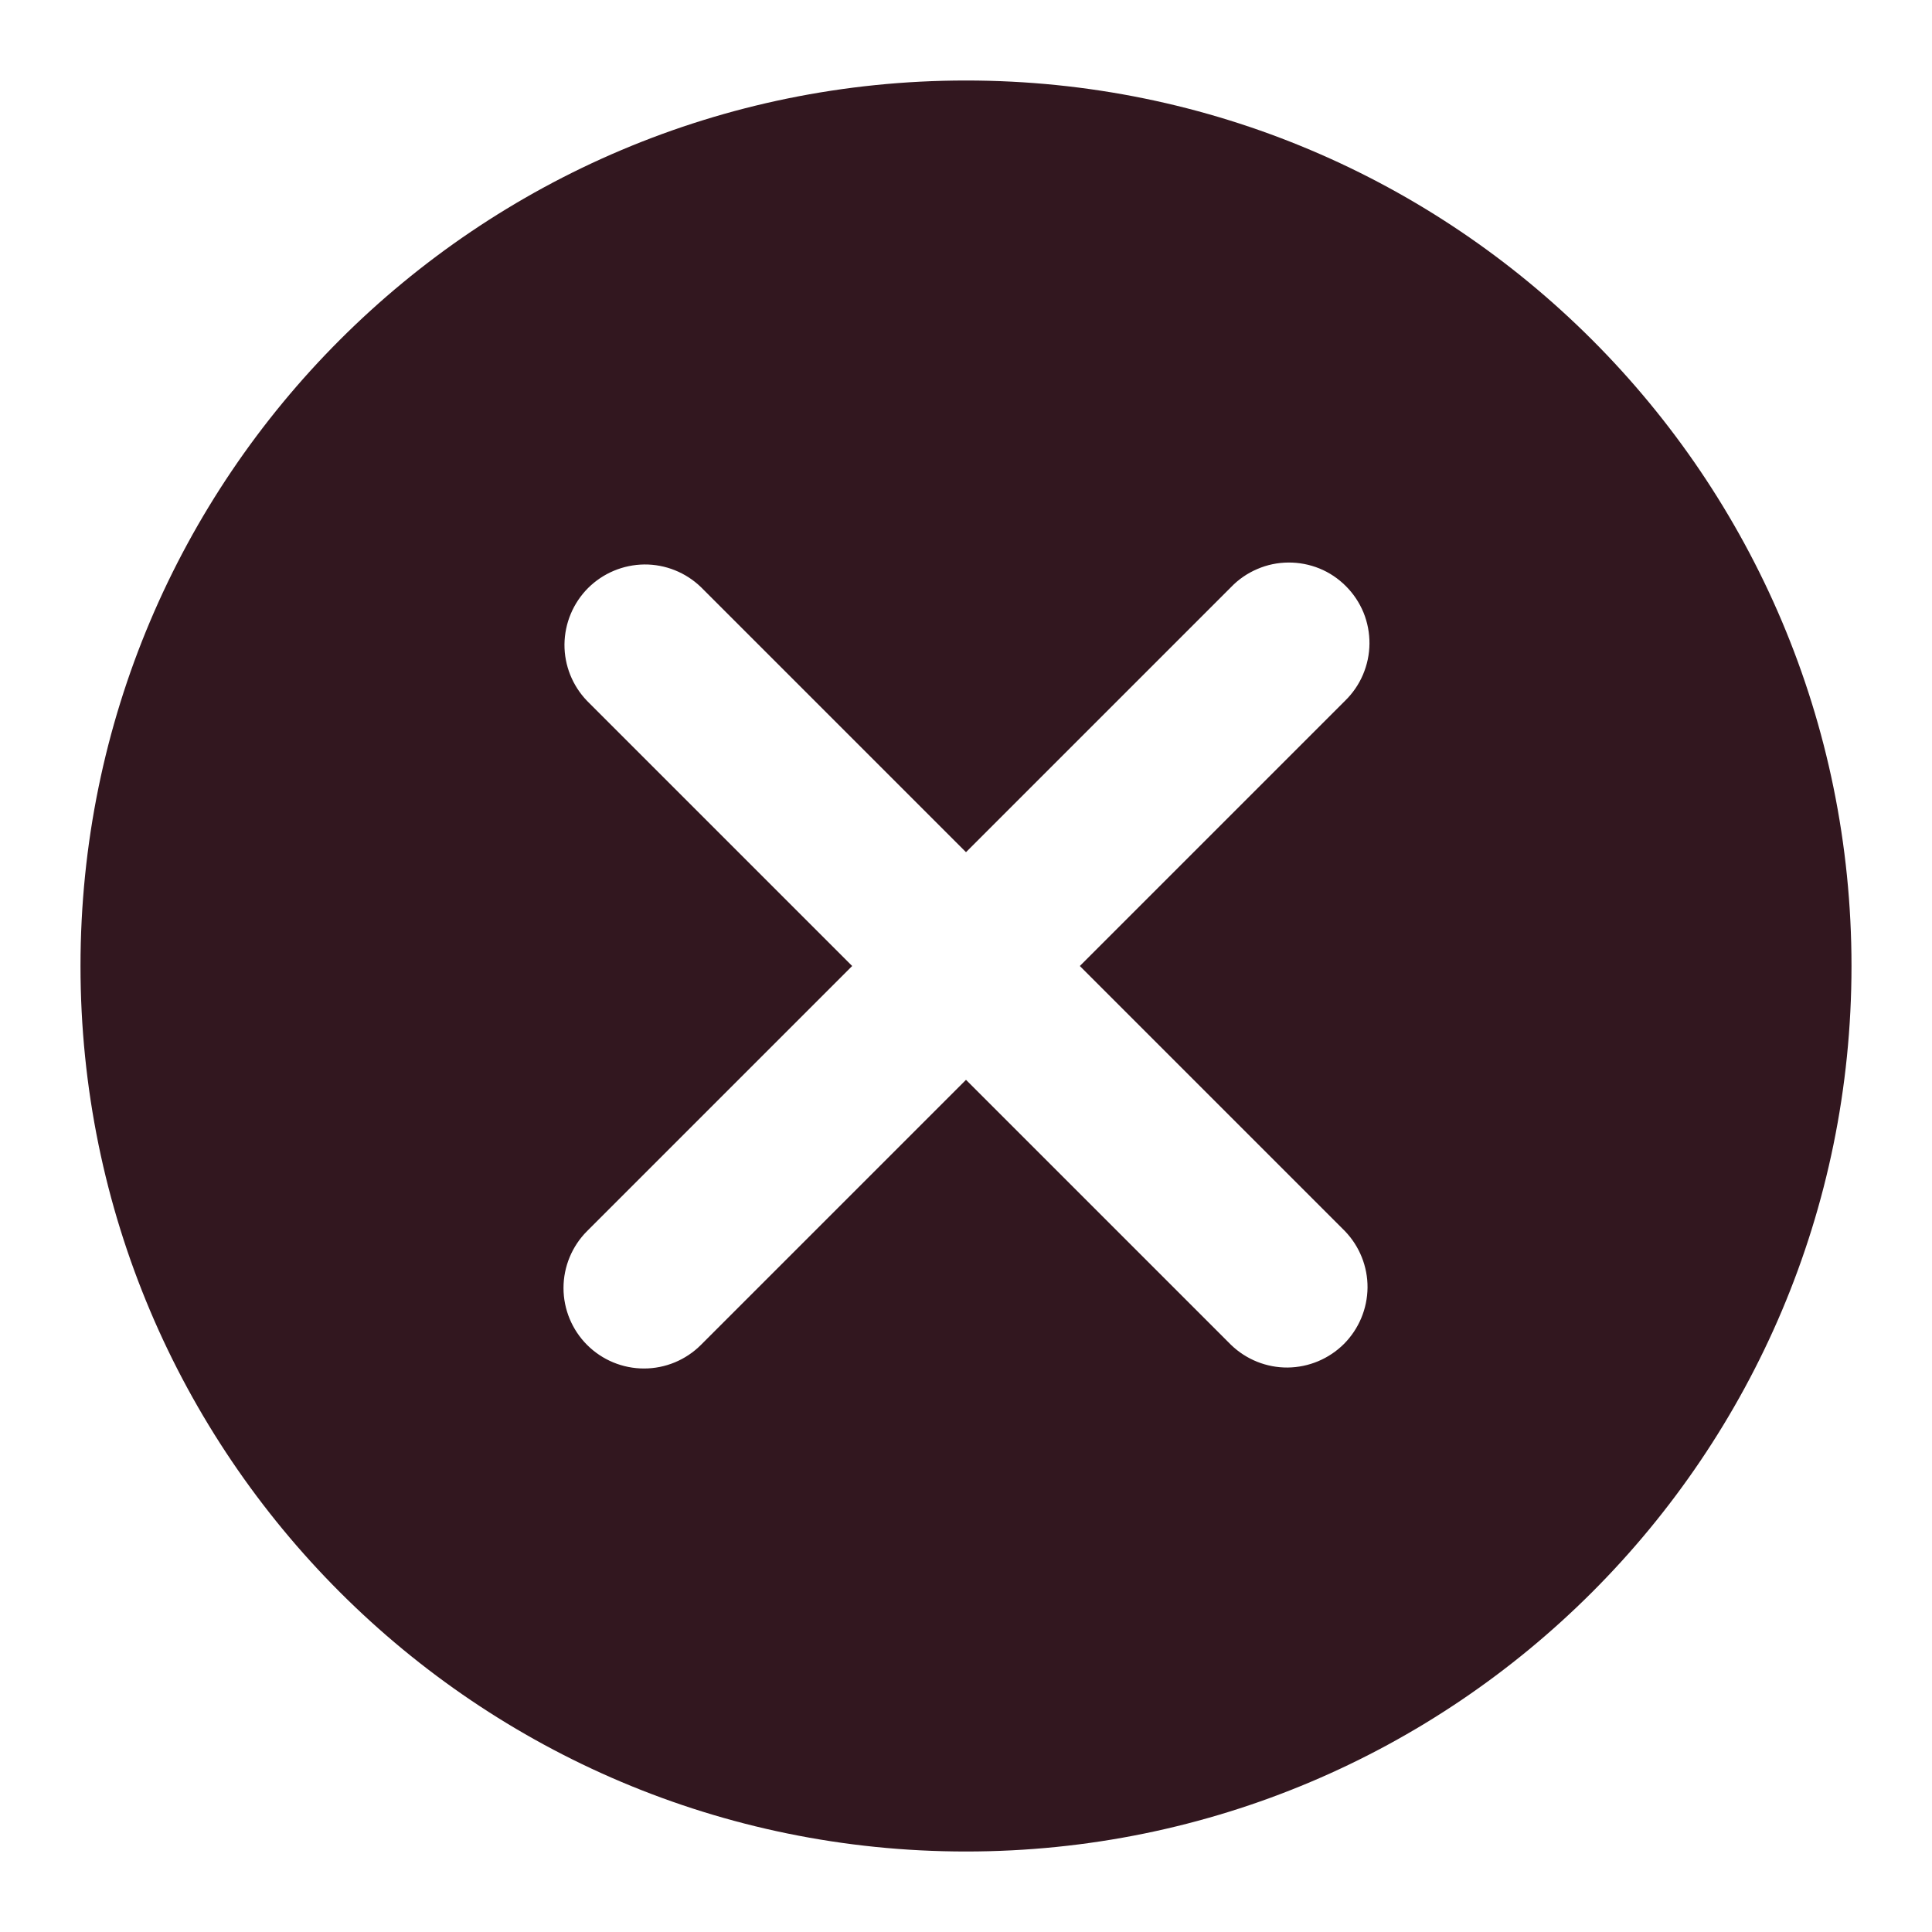 <svg width="24" height="24" viewBox="0 0 24 24" fill="none" xmlns="http://www.w3.org/2000/svg">
<path fill-rule="evenodd" clip-rule="evenodd" d="M12 23C18.075 23 23 18.075 23 12C23 5.925 18.075 1 12 1C5.925 1 1 5.925 1 12C1 18.075 5.925 23 12 23ZM7.293 16.707C7.106 16.52 7 16.265 7 16C7 15.735 7.106 15.48 7.293 15.293L10.586 12L7.293 8.707C7.111 8.518 7.01 8.266 7.012 8.004C7.015 7.741 7.12 7.491 7.305 7.305C7.491 7.12 7.741 7.015 8.004 7.012C8.266 7.01 8.518 7.111 8.707 7.293L12 10.586L15.293 7.293C15.385 7.197 15.496 7.121 15.618 7.069C15.74 7.016 15.871 6.989 16.004 6.988C16.136 6.987 16.268 7.012 16.391 7.062C16.514 7.112 16.625 7.187 16.719 7.281C16.813 7.375 16.887 7.486 16.938 7.609C16.988 7.732 17.013 7.864 17.012 7.996C17.011 8.129 16.983 8.26 16.931 8.382C16.879 8.504 16.802 8.615 16.707 8.707L13.414 12L16.707 15.293C16.889 15.482 16.99 15.734 16.988 15.996C16.985 16.259 16.88 16.509 16.695 16.695C16.509 16.88 16.259 16.985 15.996 16.988C15.734 16.99 15.482 16.889 15.293 16.707L12 13.414L8.707 16.707C8.519 16.895 8.265 17 8 17C7.735 17 7.481 16.895 7.293 16.707Z" fill="#32171F"/>
</svg>
